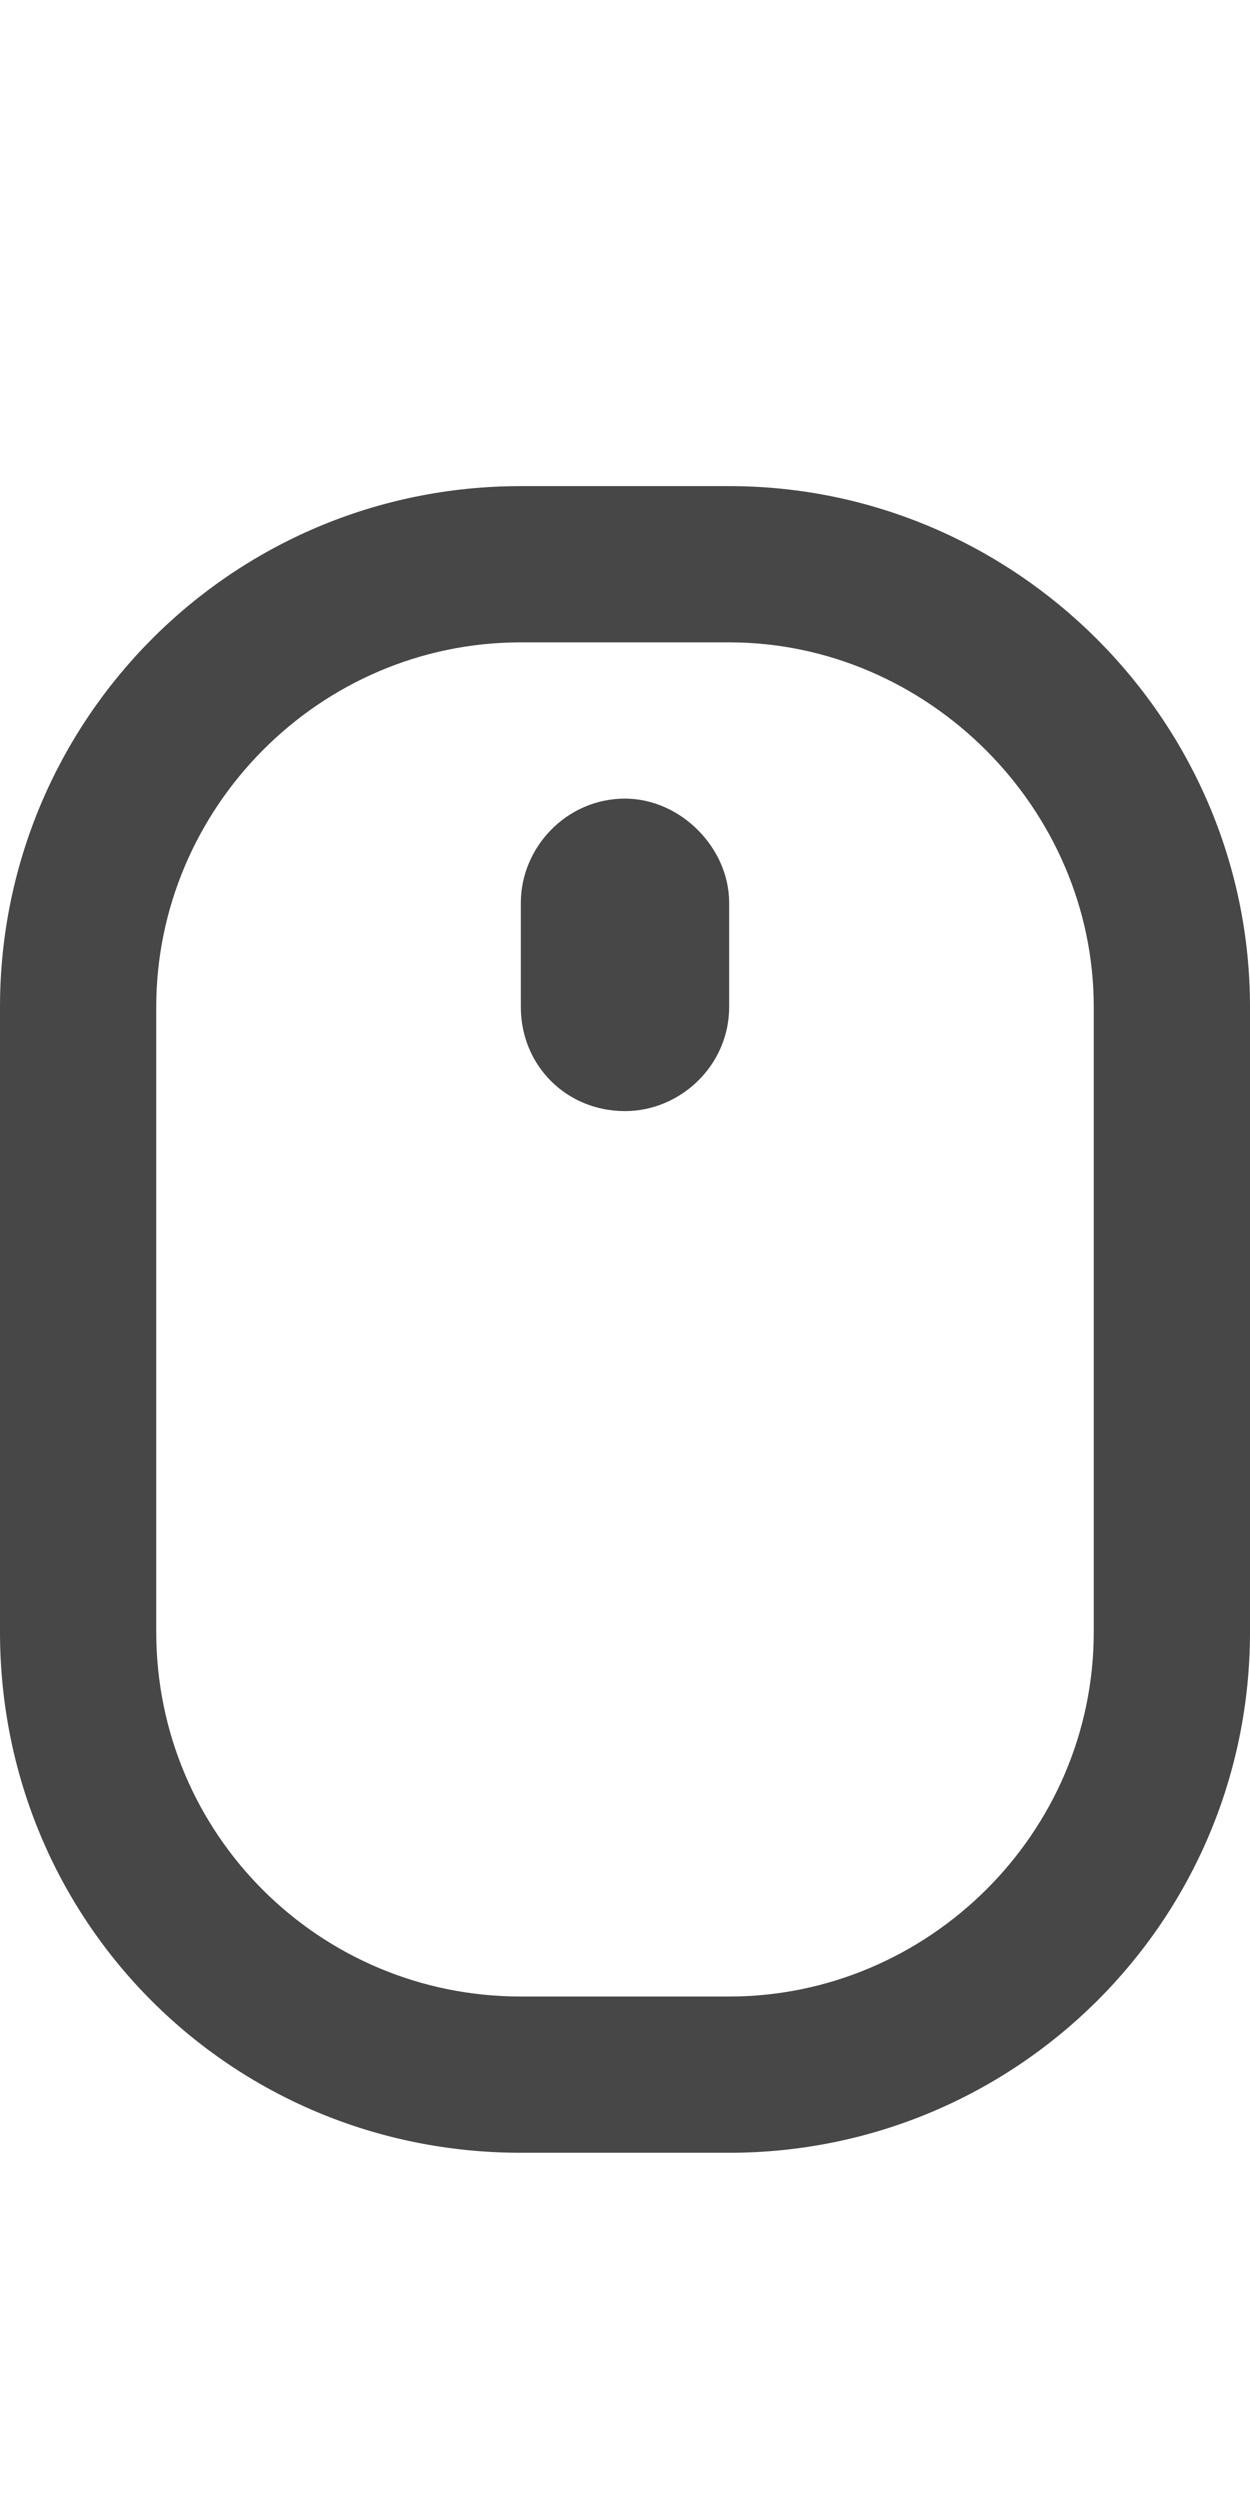 <svg width="9" height="18" viewBox="0 0 9 18" fill="none" xmlns="http://www.w3.org/2000/svg">
<g id="label-paired / caption / computer-mouse-scrollwheel-caption / bold" clip-path="url(#clip0_2556_10084)">
<path id="icon" d="M7.875 11.75V7.25C7.875 5.82 6.68 4.625 5.25 4.625H3.75C2.297 4.625 1.125 5.82 1.125 7.25V11.75C1.125 13.203 2.297 14.375 3.75 14.375H5.25C6.68 14.375 7.875 13.203 7.875 11.75ZM0 7.25C0 5.188 1.664 3.5 3.75 3.5H5.25C7.312 3.5 9 5.188 9 7.25V11.75C9 13.836 7.312 15.5 5.25 15.5H3.75C1.664 15.5 0 13.836 0 11.75V7.25ZM4.5 5.75C4.898 5.75 5.25 6.102 5.25 6.5V7.25C5.25 7.672 4.898 8 4.5 8C4.078 8 3.75 7.672 3.75 7.25V6.5C3.75 6.102 4.078 5.75 4.5 5.75Z" fill="black" fill-opacity="0.72"/>
</g>
<defs>
<clipPath id="clip0_2556_10084">
<rect width="9" height="18" fill="white"/>
</clipPath>
</defs>
</svg>
